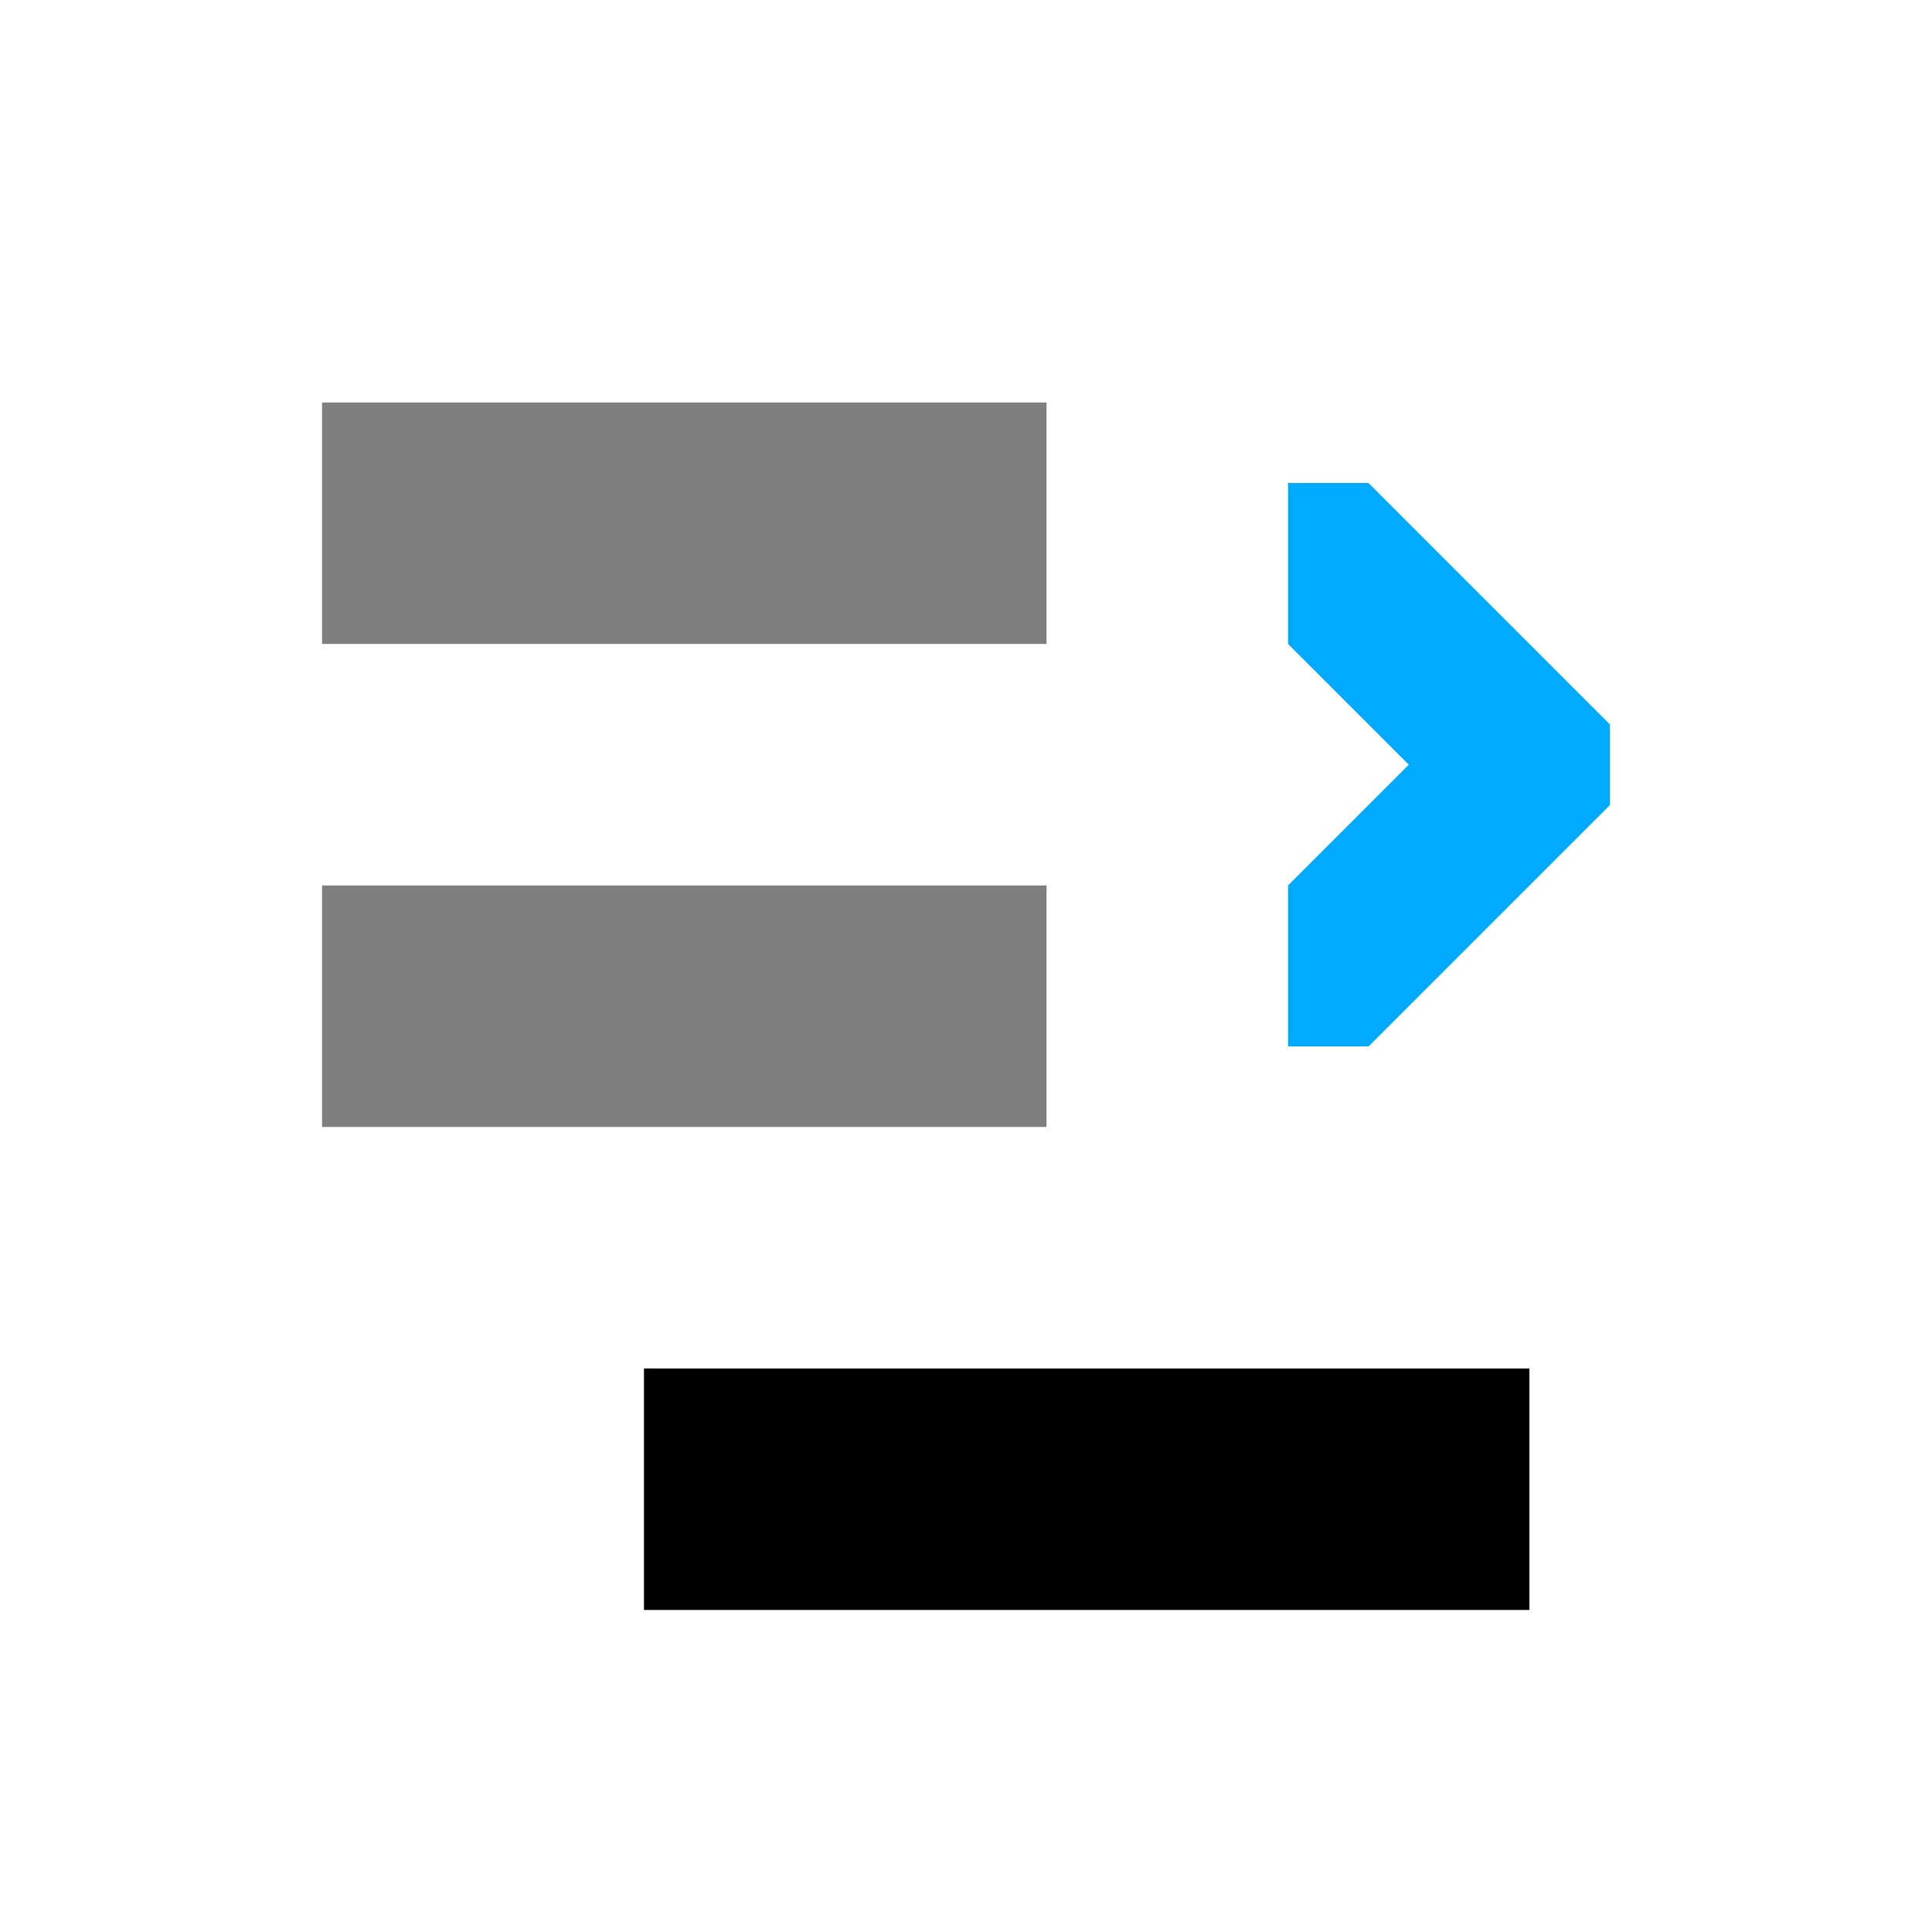 <?xml version="1.0" encoding="UTF-8" standalone="no"?>
<svg
   xmlns:dc="http://purl.org/dc/elements/1.1/"
   xmlns:cc="http://creativecommons.org/ns#"
   xmlns:rdf="http://www.w3.org/1999/02/22-rdf-syntax-ns#"
   xmlns:svg="http://www.w3.org/2000/svg"
   xmlns="http://www.w3.org/2000/svg"
   xmlns:sodipodi="http://sodipodi.sourceforge.net/DTD/sodipodi-0.dtd"
   xmlns:inkscape="http://www.inkscape.org/namespaces/inkscape"
   inkscape:version="1.0.1 (3bc2e813f5, 2020-09-07)"
   sodipodi:docname="format-indent-more-symbolic.svg"
   viewBox="0 0 16 16"
   height="16"
   width="16"
   id="svg1"
   version="1.1">
  <defs
     id="defs7708" />
  <style
     id="s0">
.success { fill:#009909; }
.warning { fill:#FF1990; }
.warning { fill:#00AAFF; }
</style>
  <style
     id="s2">
@import '../../highlights.css';
</style>
  <sodipodi:namedview
     inkscape:document-rotation="0"
     inkscape:current-layer="svg1"
     inkscape:window-maximized="1"
     inkscape:window-y="-9"
     inkscape:window-x="-9"
     inkscape:window-height="1013"
     inkscape:window-width="1920"
     inkscape:cy="8.809026"
     inkscape:cx="22.871435"
     inkscape:zoom="30.896742"
     showgrid="true"
     id="namedview"
     guidetolerance="10"
     gridtolerance="10"
     objecttolerance="10">
    <inkscape:grid
       id="grid"
       type="xygrid"
       spacingx="0.667"
       spacingy="0.667" />
  </sodipodi:namedview>
  <path
     style="opacity:0.5;stroke-width:1.061"
     d="m 2.667,3.333 6,2e-5 v 2 l -6,-2e-5 z"
     id="rect43160"
     inkscape:connector-curvature="0"
     sodipodi:nodetypes="ccccc" />
  <path
     style="opacity:0.5;stroke-width:1.061"
     d="m 2.667,7.333 6,10e-6 V 9.333 l -6,-10e-6 z"
     id="rect43162"
     inkscape:connector-curvature="0"
     sodipodi:nodetypes="ccccc" />
  <path
     style="opacity:1"
     d="m 5.333,11.333 h 7.333 v 2 H 5.333 Z"
     id="rect43164"
     inkscape:connector-curvature="0"
     sodipodi:nodetypes="ccccc" />
  <path
     d="M 11.333,4 H 10.667 V 5.333 L 11.667,6.333 10.667,7.333 v 1.333 h 0.667 L 13.333,6.667 V 6 Z"
     id="path901"
     class="warning"
     style="fill:#00aaff;stroke-width:0.667"
     sodipodi:nodetypes="cccccccccc" />
</svg>
